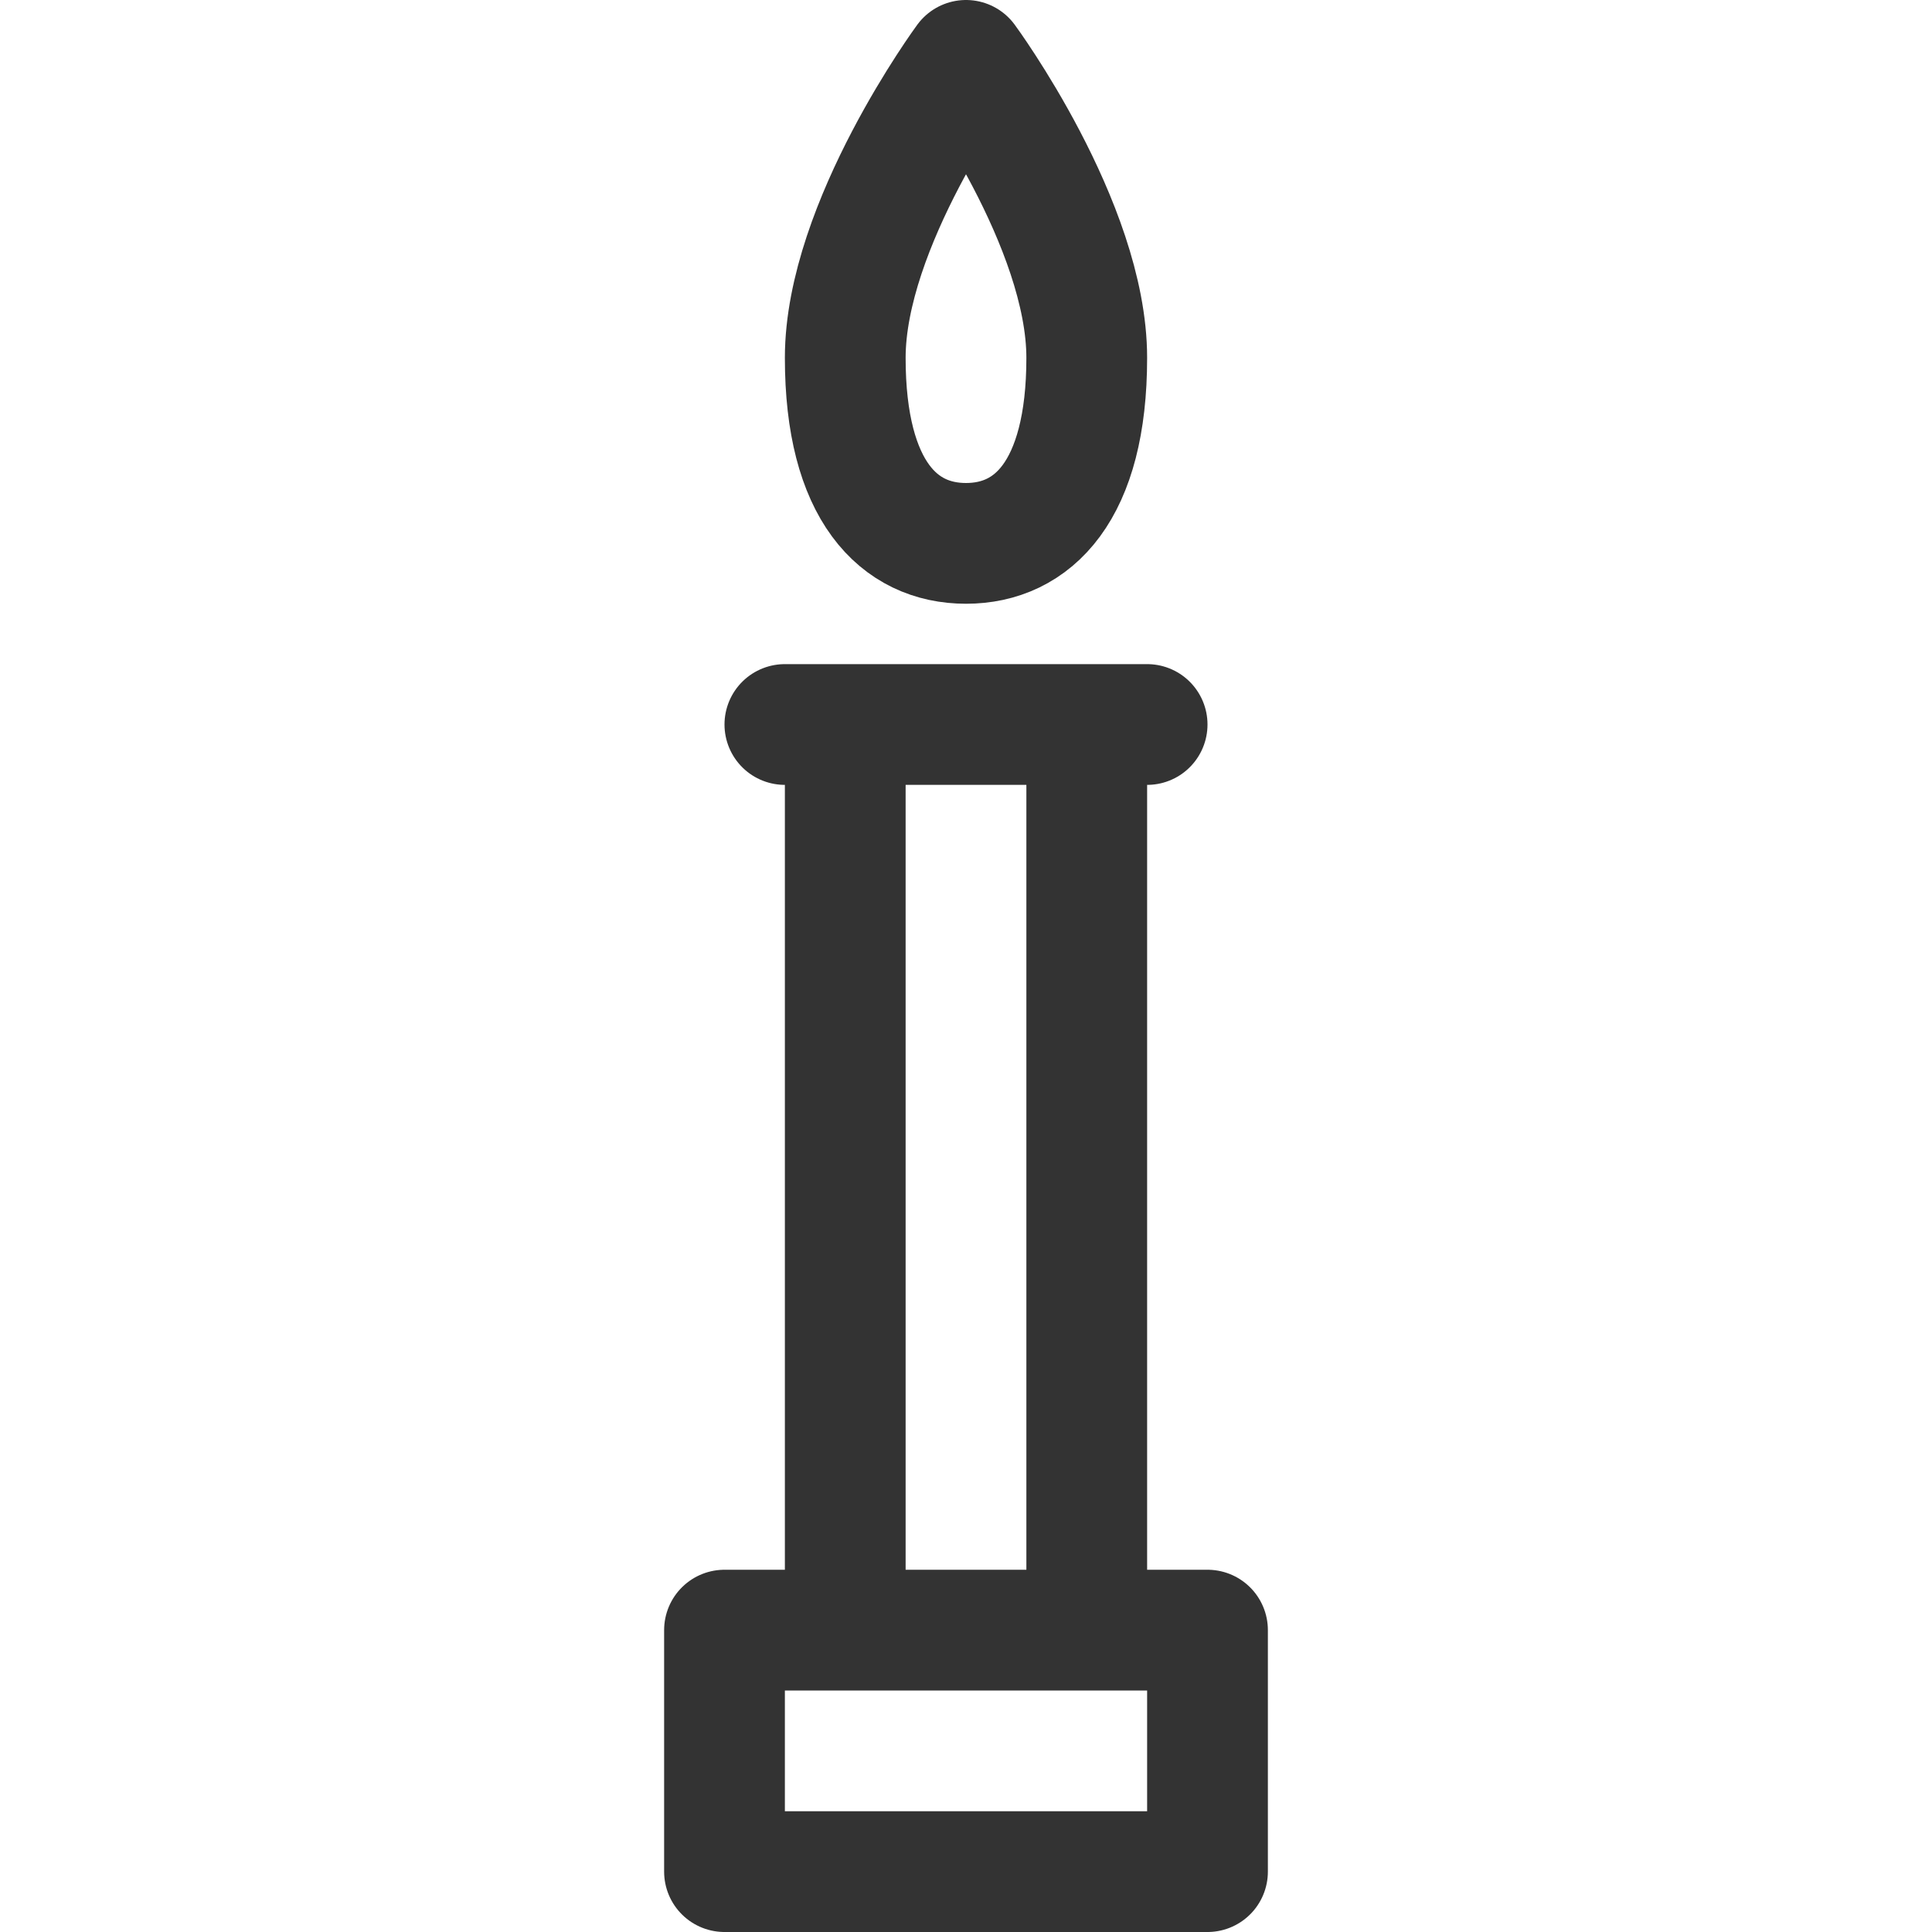 <svg xmlns="http://www.w3.org/2000/svg" viewBox="0 0 32 32"><path d="M12 27h8v4h-8zm6-15v15h-4V12m-1 0h6m-1-6.073C18 8.137 17.105 9 16 9s-2-.863-2-3.073C14 3.718 16 1 16 1s2 2.718 2 4.927z" stroke="#333" stroke-width="2" stroke-linecap="round" stroke-linejoin="round" stroke-miterlimit="10" fill="none"/></svg>